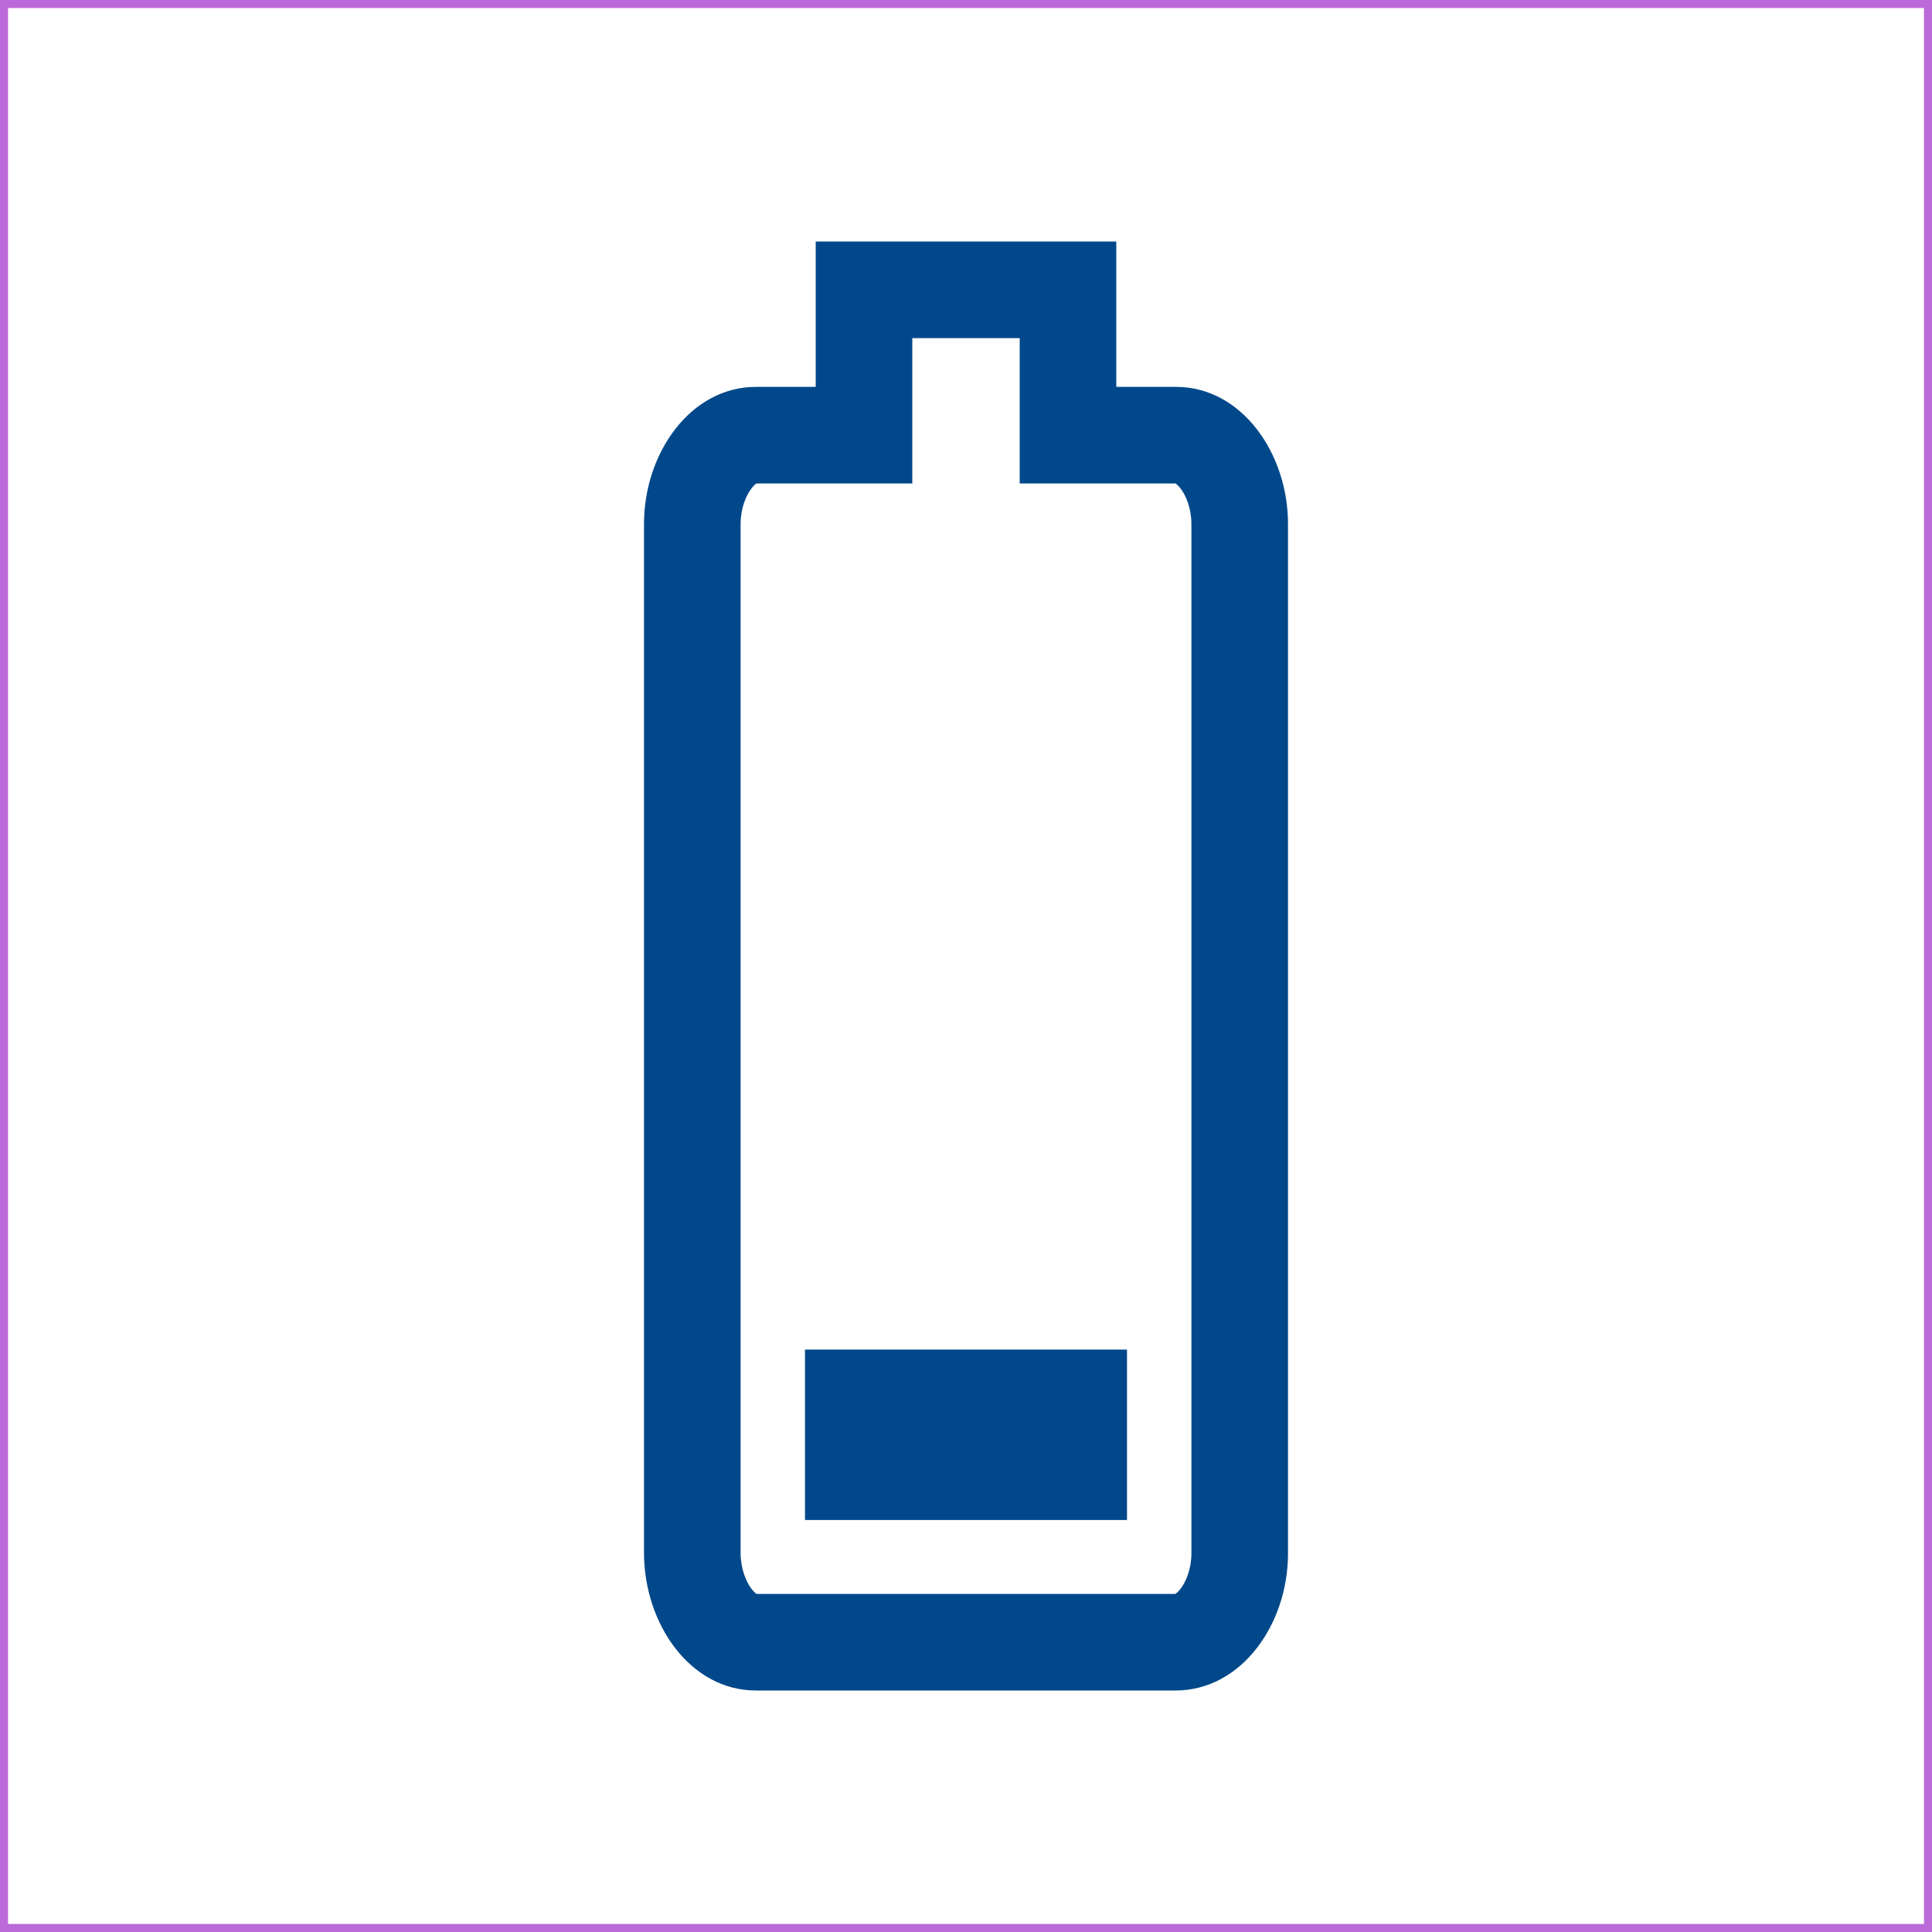 <svg width="24" height="24" viewBox="0 0 24 24" fill="none" xmlns="http://www.w3.org/2000/svg">
<path d="M14 16.765H10V18.882H14V16.765Z" fill="#01488A"/>
<path fill-rule="evenodd" clip-rule="evenodd" d="M13.867 3H10.133V4.806H9.39C8.578 4.806 8 5.629 8 6.508V19.289C8 20.174 8.576 21 9.39 21H14.603C15.42 21 16 20.179 16 19.298V6.508C16 5.629 15.422 4.806 14.61 4.806H13.867V3ZM12.667 6.006H14.602C14.611 6.011 14.634 6.027 14.663 6.065C14.735 6.157 14.8 6.319 14.8 6.508V19.298C14.8 19.487 14.735 19.648 14.663 19.739C14.631 19.78 14.607 19.796 14.6 19.8H9.398C9.389 19.794 9.367 19.778 9.338 19.741C9.266 19.648 9.2 19.483 9.2 19.289V6.508C9.2 6.319 9.265 6.157 9.337 6.065C9.366 6.027 9.389 6.011 9.398 6.006H11.333V4.2H12.667V6.006Z" fill="#01488A"/>
<rect x="0.05" y="0.05" width="23.9" height="23.9" stroke="#BB6BD9" stroke-width="0.1"/>
</svg>
